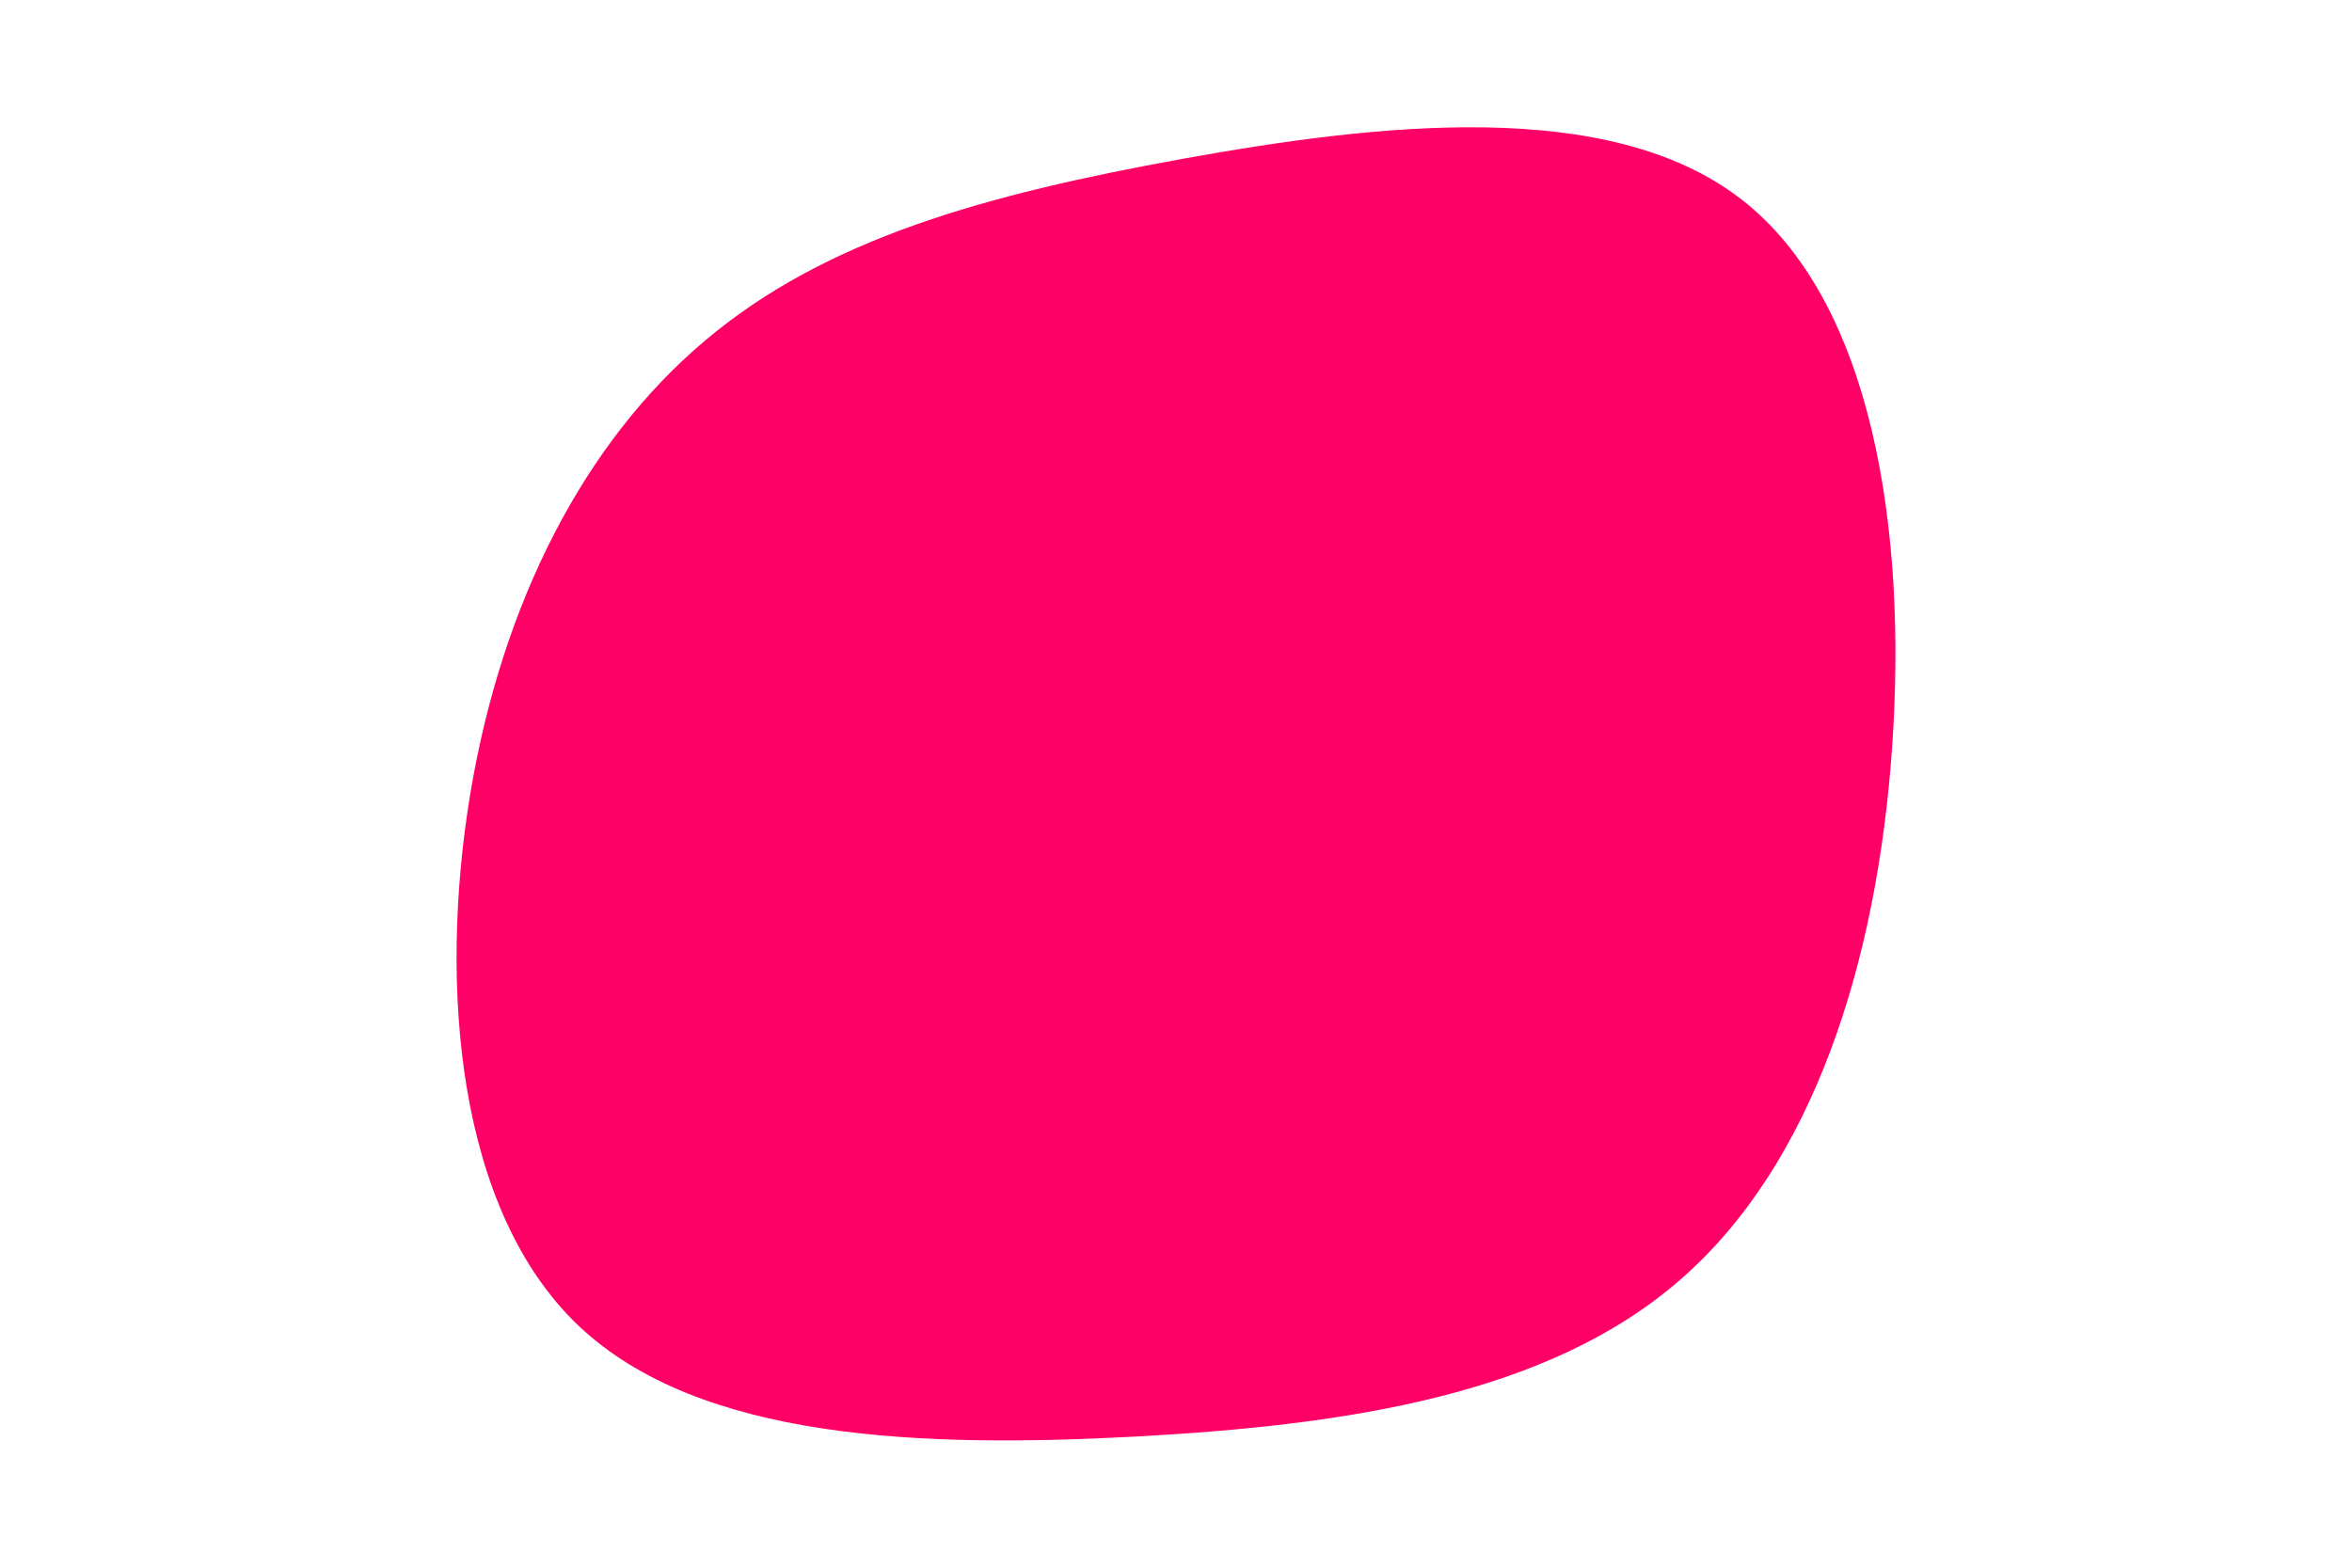 <svg id="visual" viewBox="0 0 900 600" width="900" height="600" xmlns="http://www.w3.org/2000/svg" xmlns:xlink="http://www.w3.org/1999/xlink" version="1.1"><g transform="translate(438.715 291.928)"><path d="M227.4 -215.8C278.1 -176.8 291.1 -88.4 285.3 -5.8C279.5 76.8 255 153.7 204.3 197.8C153.7 242 76.8 253.5 -4.4 257.9C-85.6 262.2 -171.1 259.5 -217.5 215.3C-263.8 171.1 -270.9 85.6 -258.8 12.1C-246.6 -61.3 -215.2 -122.6 -168.9 -161.6C-122.6 -200.7 -61.3 -217.5 13.6 -231.1C88.4 -244.6 176.8 -254.9 227.4 -215.8" fill="#FF0066"></path></g></svg>